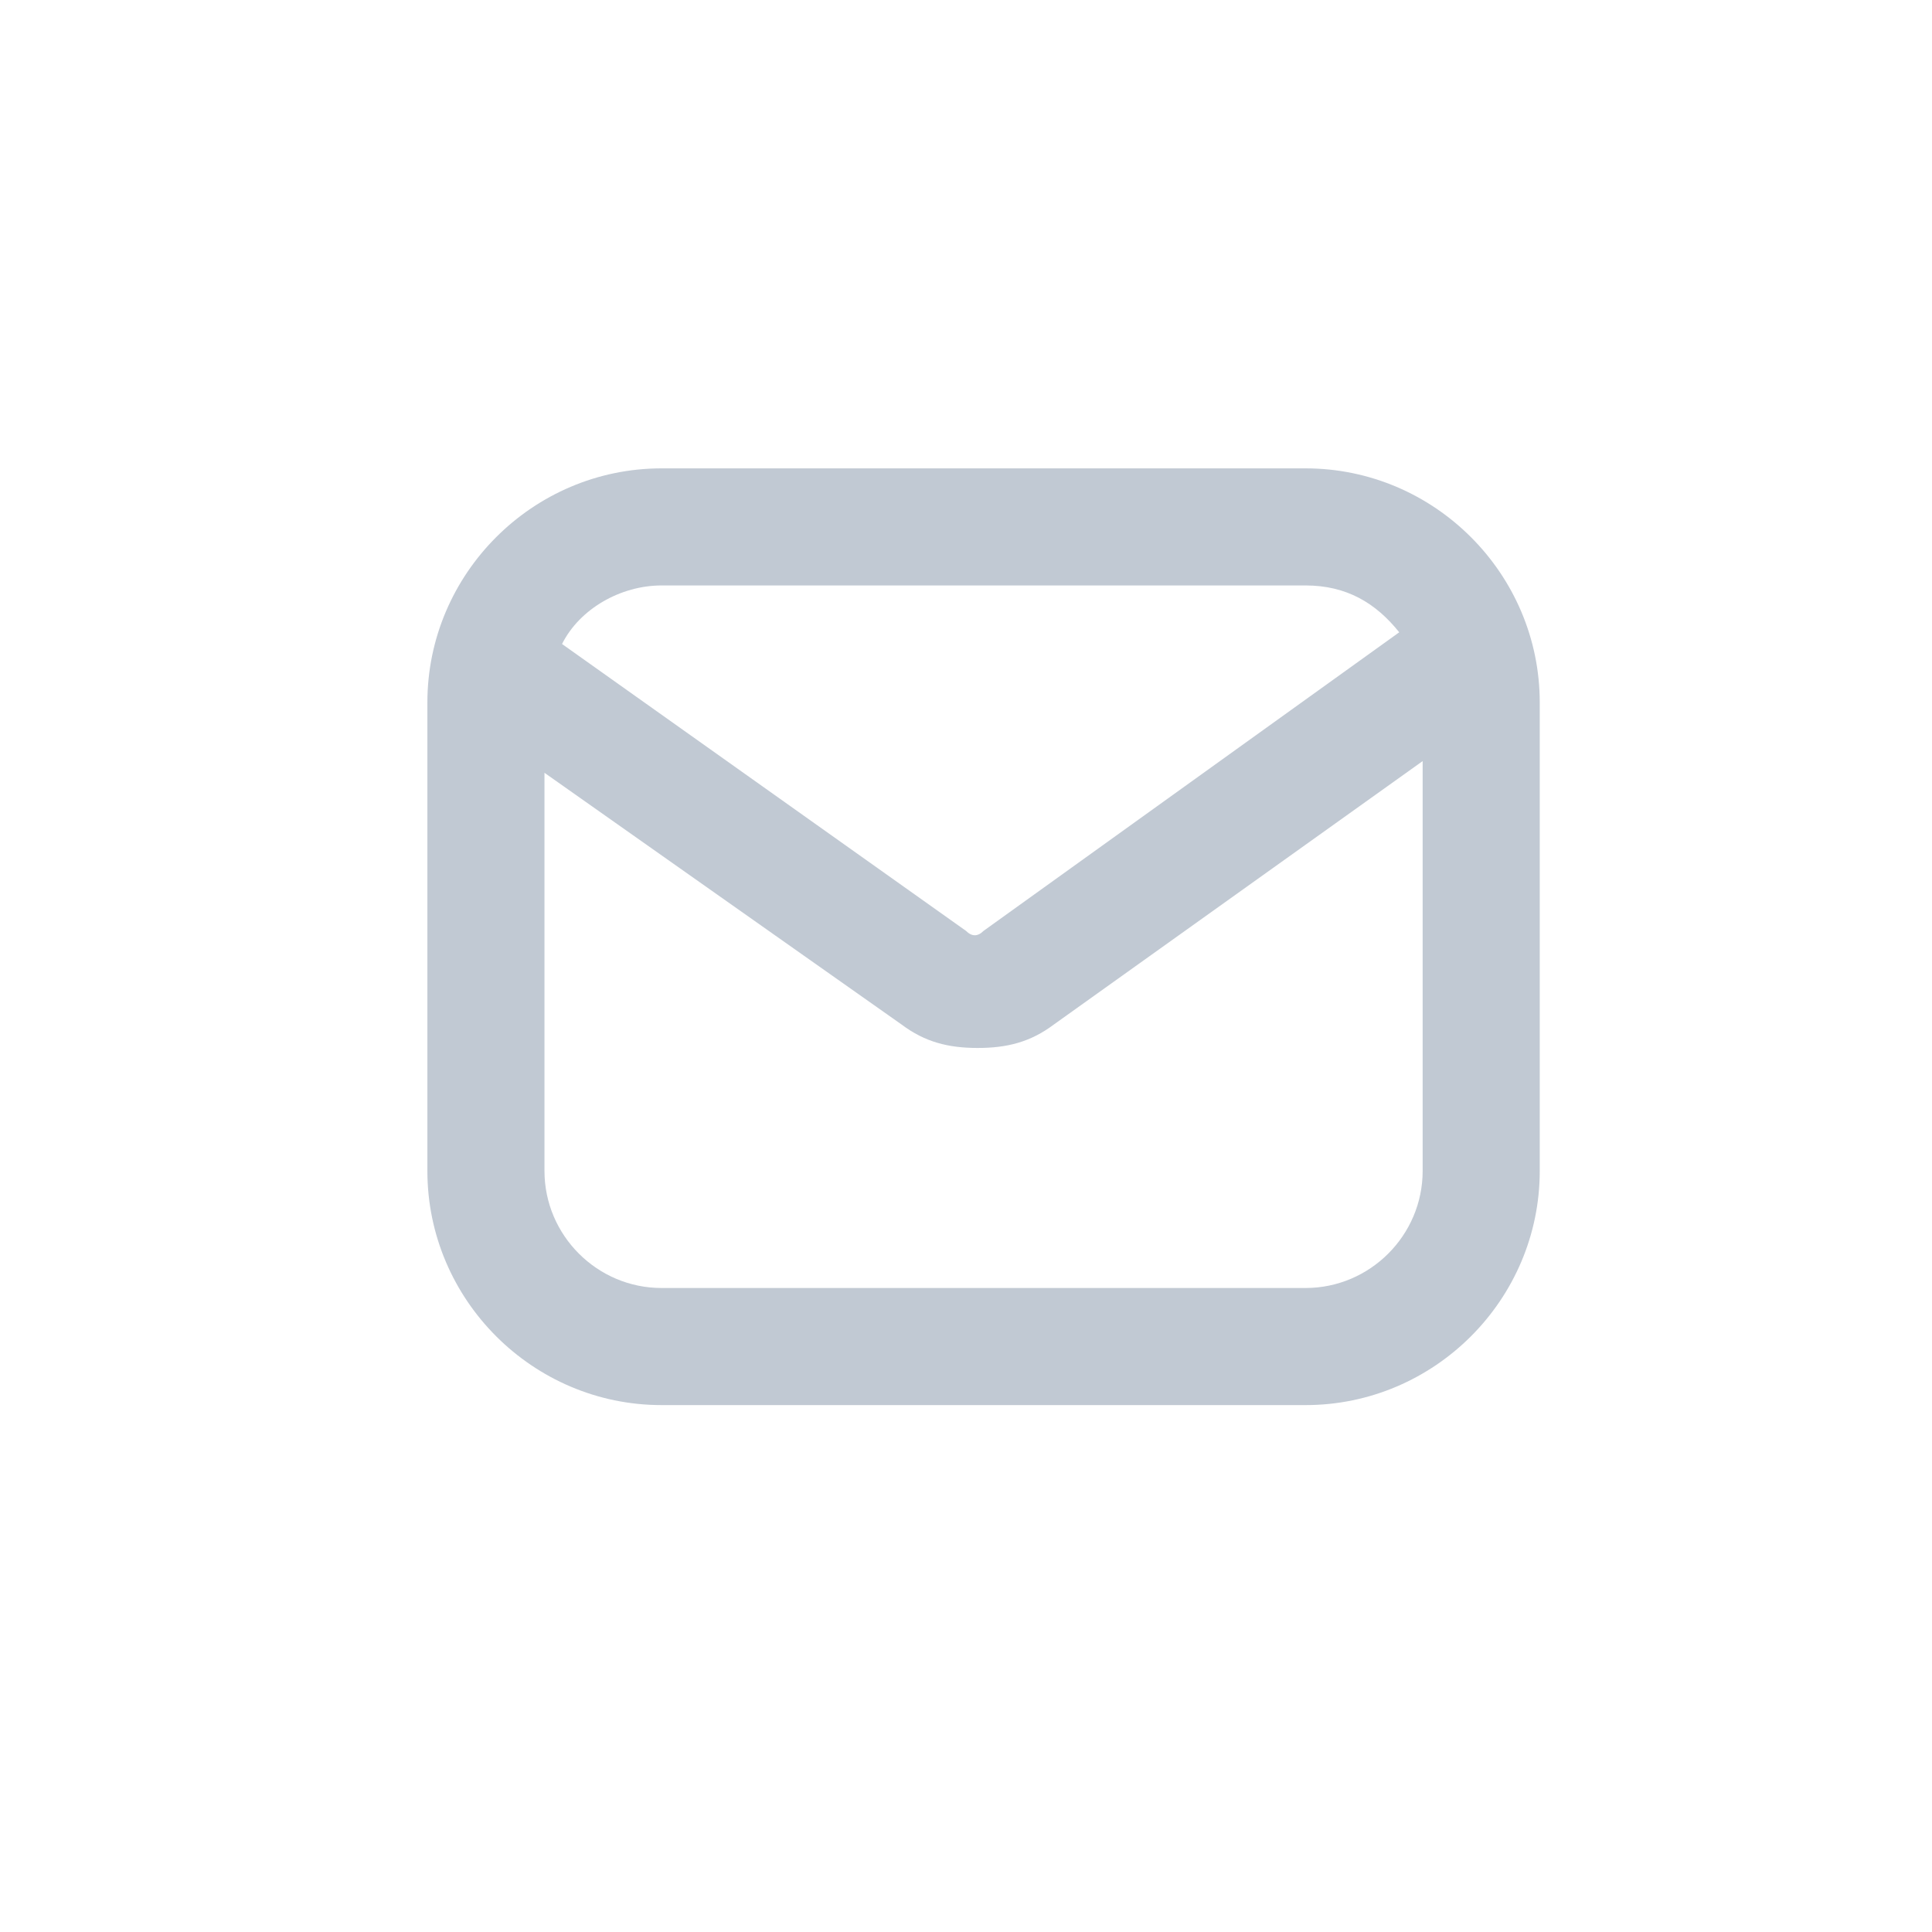 <svg enable-background="new 0 0 33 33"  fill="none" viewBox="0 0 33 33" xmlns="http://www.w3.org/2000/svg"><path d="m0 0h33v33h-33z"/><path d="m22.3 8h-11c-2.2 0-4 1.8-4 4v8c0 2.2 1.8 4 4 4h11c2.2 0 4-1.8 4-4v-8c0-2.2-1.8-4-4-4zm-11 2h11c.7 0 1.2.3 1.6.8l-7.1 5.1c-.1.1-.2.1-.3 0l-6.9-4.9c.3-.6 1-1 1.7-1zm11 12h-11c-1.1 0-2-.9-2-2v-6.8l6.1 4.3c.4.3.8.4 1.3.4s.9-.1 1.3-.4l6.3-4.5v7c0 1.1-.9 2-2 2z" fill="#c1c9d3"/></svg>